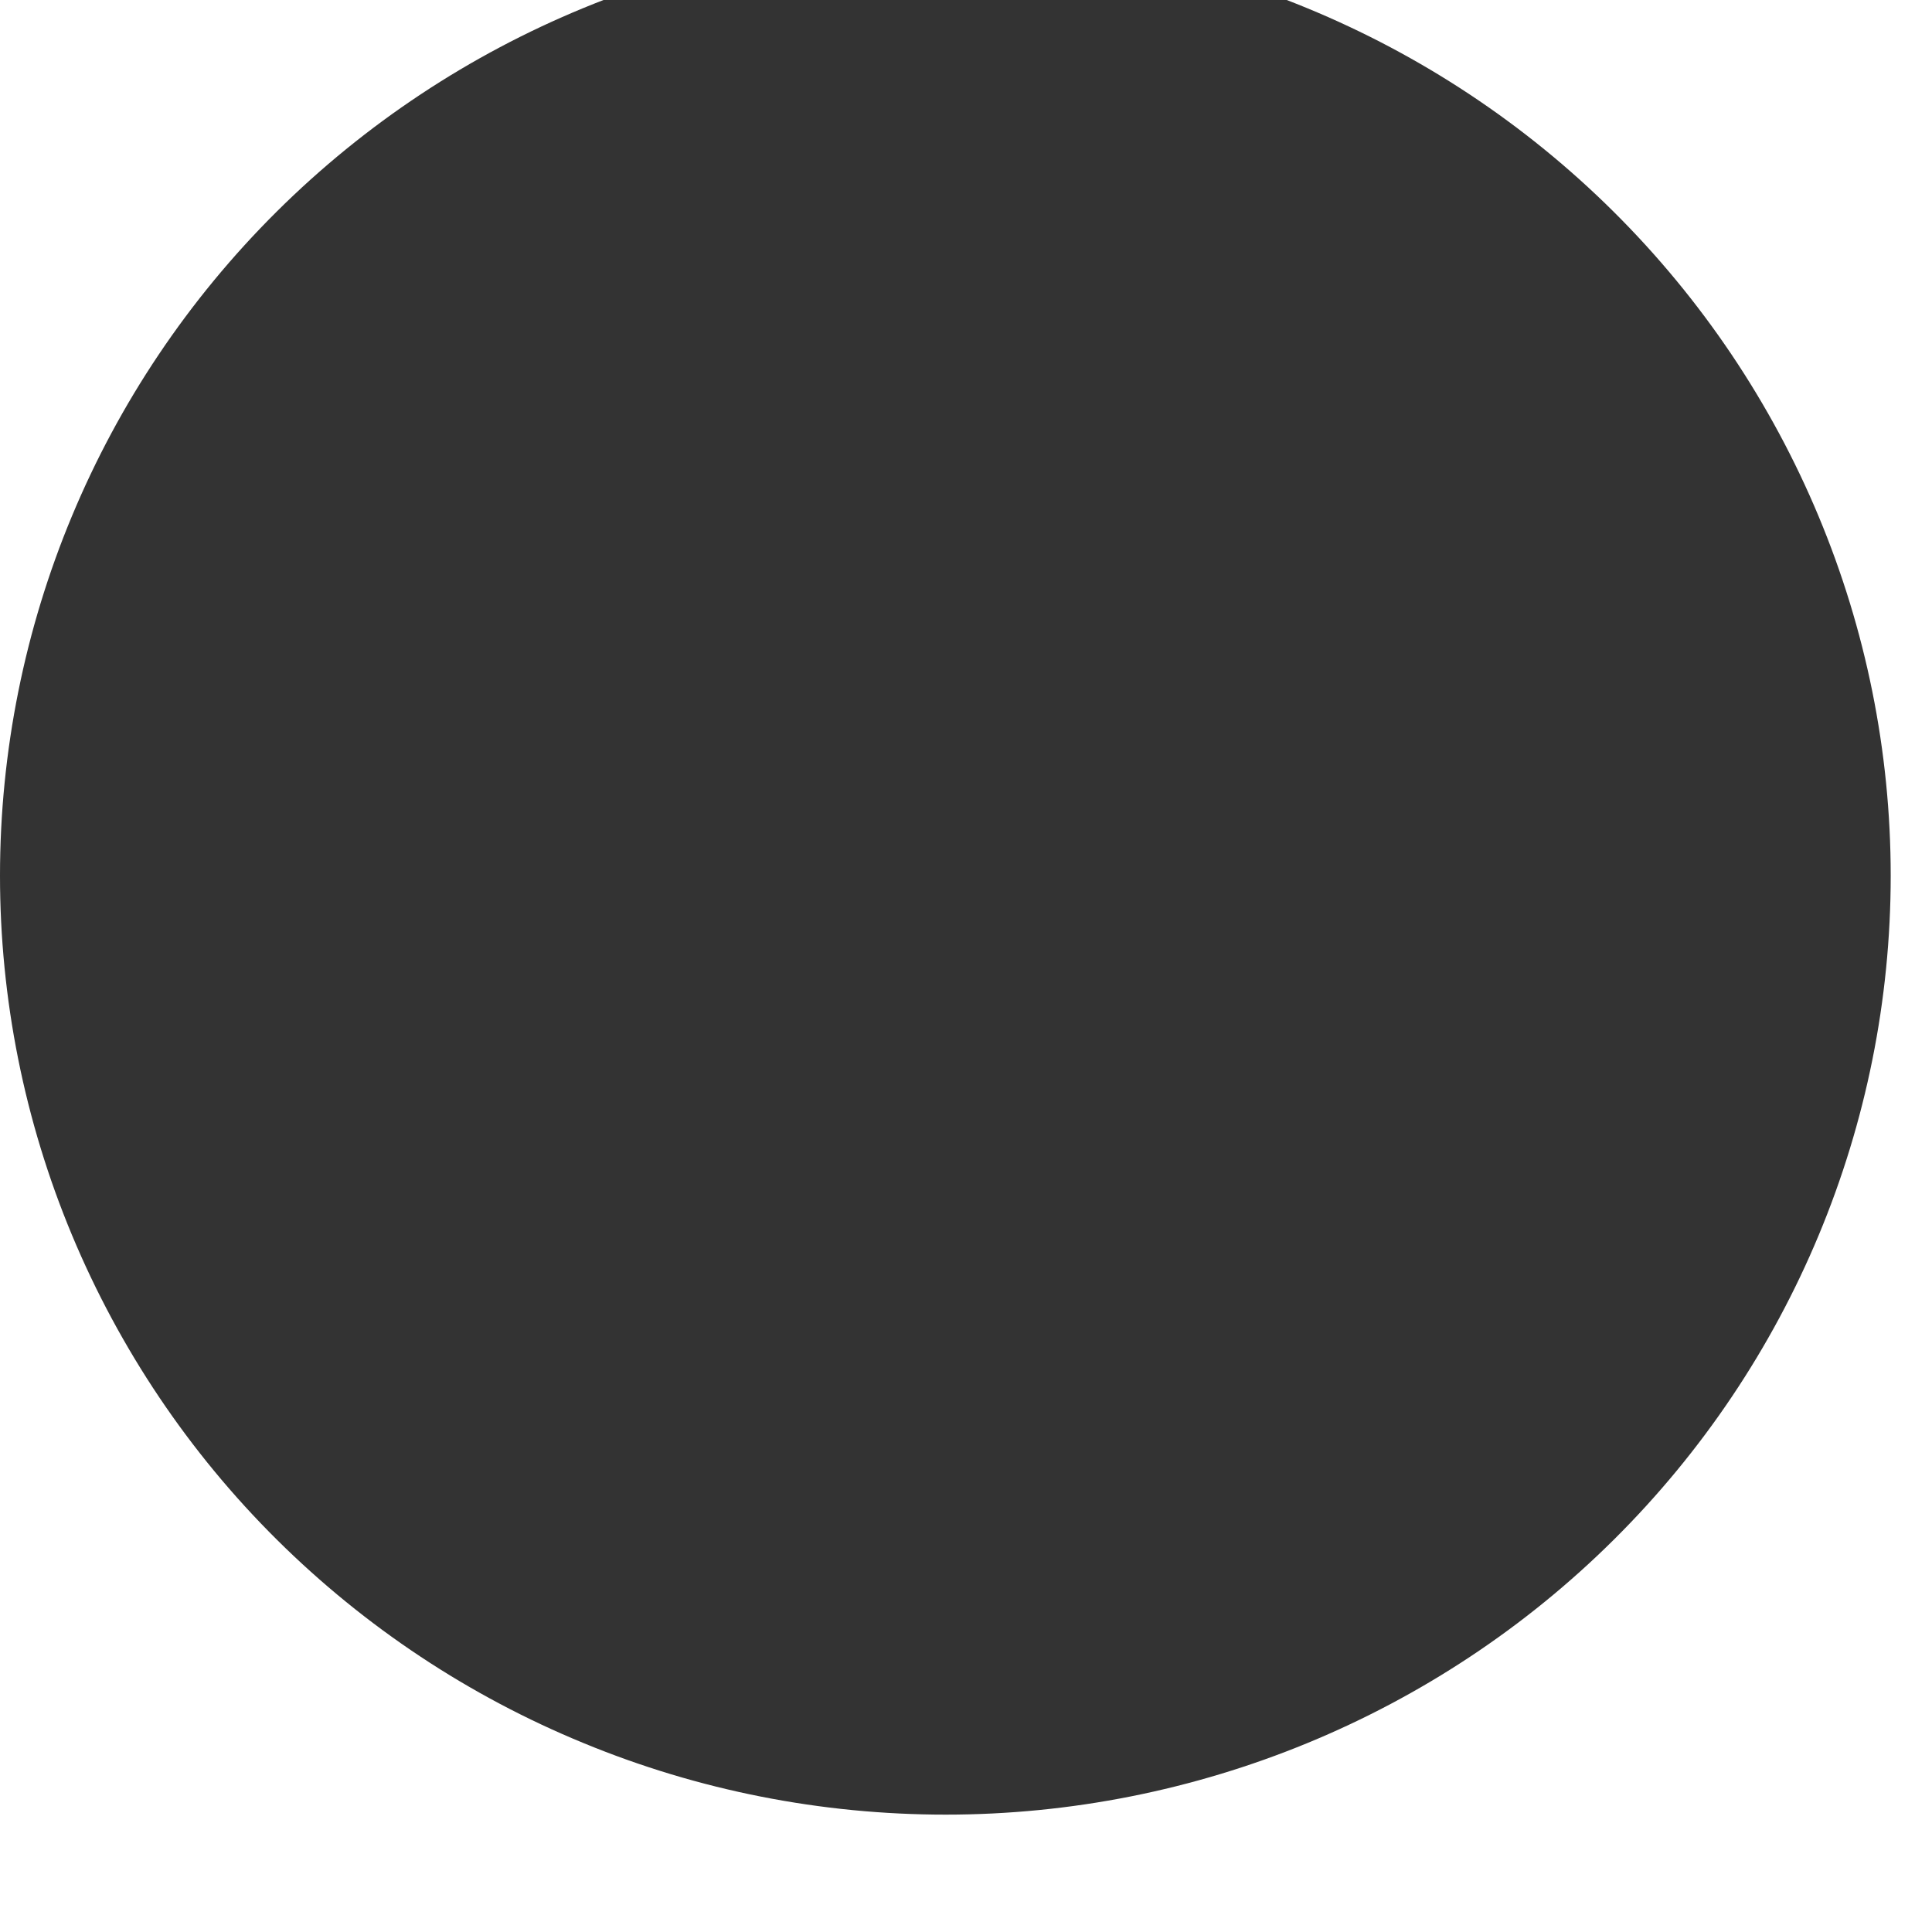 <svg width="8" height="8" viewBox="0 0 8 8" fill="none" xmlns="http://www.w3.org/2000/svg" xmlns:xlink="http://www.w3.org/1999/xlink">
<path d="M7.829,3.626C7.829,4.657 7.417,5.646 6.683,6.375C5.949,7.104 4.953,7.514 3.916,7.514C3.401,7.514 2.892,7.414 2.417,7.218C1.942,7.023 1.511,6.737 1.147,6.376C0.783,6.015 0.495,5.586 0.298,5.114C0.101,4.642 0,4.136 0,3.626C0,2.594 0.412,1.605 1.146,0.876C1.88,0.147 2.876,-0.263 3.914,-0.263C4.951,-0.263 5.947,0.147 6.681,0.876C7.415,1.605 7.829,2.594 7.829,3.626Z" fill="#333333"/>
</svg>
